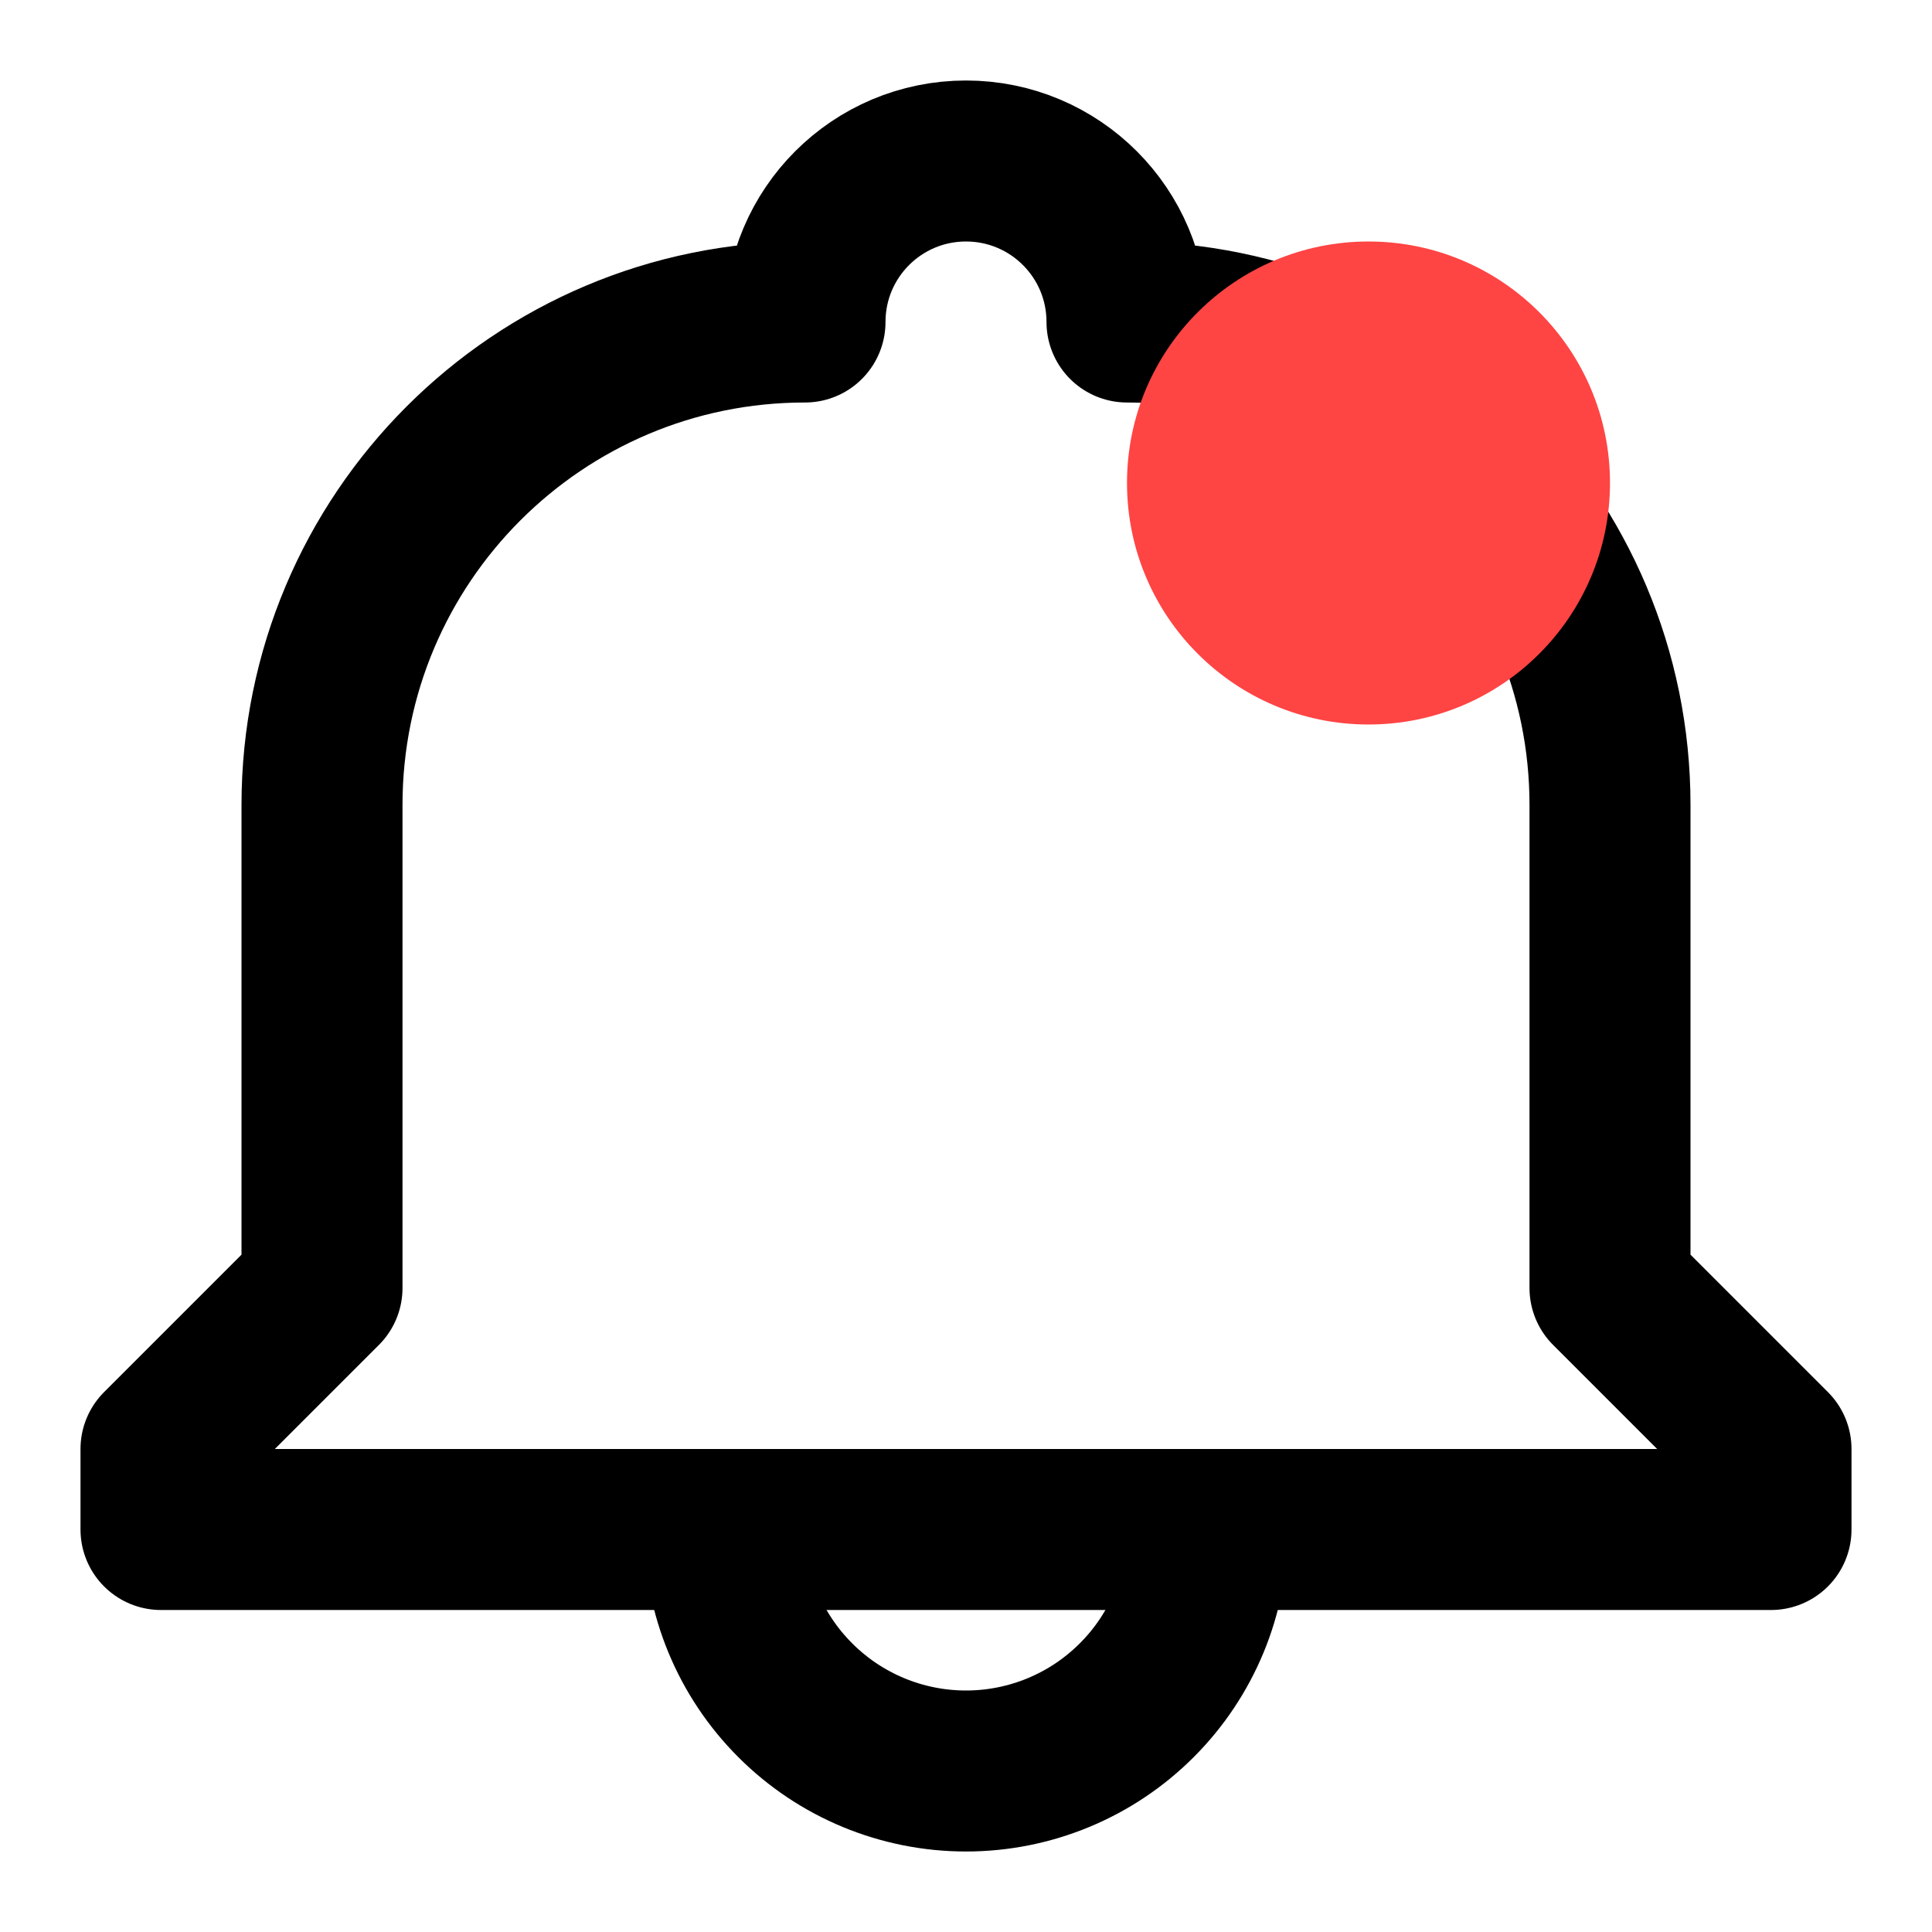 <svg viewBox="0 0 24 24" fill="none" xmlns="http://www.w3.org/2000/svg">
  <path d="M12 2C13.105 2 14 2.895 14 4C17.314 4 20 6.686 20 10V16L22 18V19H2V18L4 16V10C4 6.686 6.686 4 10 4C10 2.895 10.895 2 12 2Z" stroke="currentColor" stroke-width="2" stroke-linecap="round" stroke-linejoin="round"/>
  <path d="M9 19C9 19.796 9.316 20.559 9.879 21.121C10.441 21.684 11.204 22 12 22C12.796 22 13.559 21.684 14.121 21.121C14.684 20.559 15 19.796 15 19" stroke="currentColor" stroke-width="2" stroke-linecap="round" stroke-linejoin="round"/>
  <circle cx="17" cy="6" r="3" fill="#FF4444"/>
</svg>